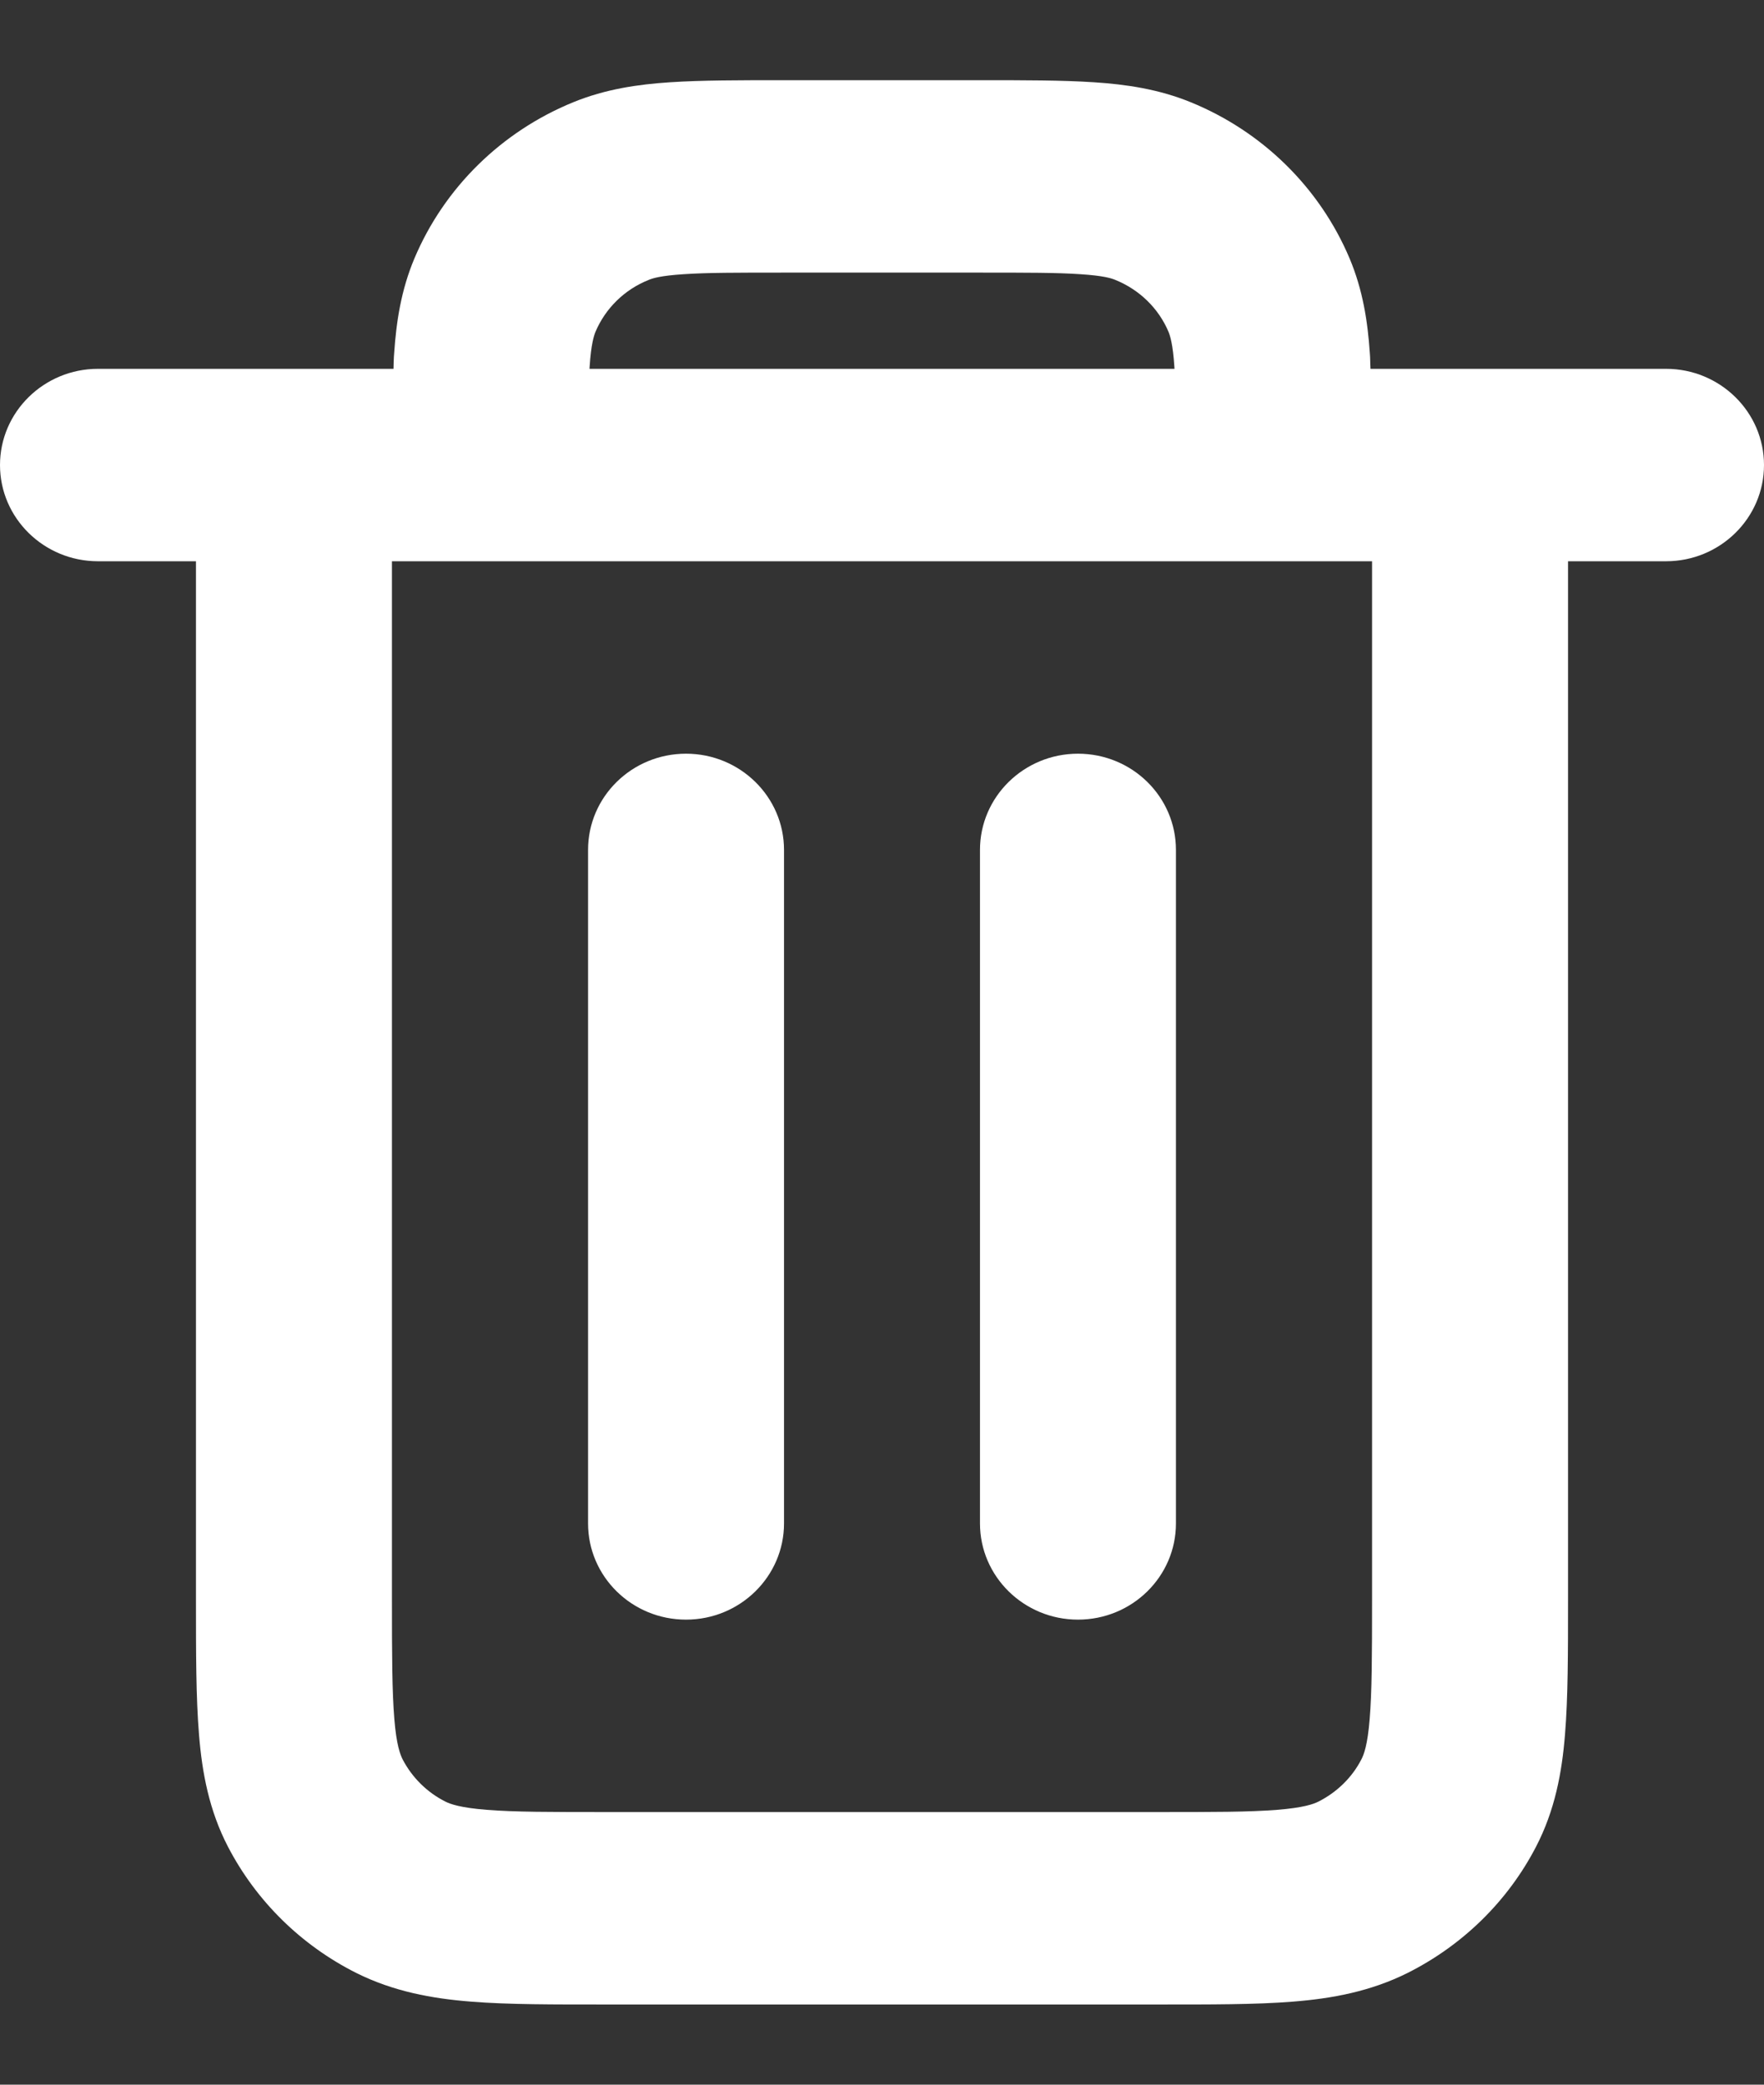 <svg width="11" height="13" viewBox="0 0 11 13" fill="none" xmlns="http://www.w3.org/2000/svg">
<rect x="0" y="0" width="11" height="13" fill="#333333" stroke="none"/>
<path d="M4.278 4.7C4.615 4.7 4.889 4.969 4.889 5.3V9.5C4.889 9.831 4.615 10.1 4.278 10.1C3.94 10.1 3.667 9.831 3.667 9.5V5.3C3.667 4.969 3.94 4.7 4.278 4.7Z" fill="white"/>
<path d="M6.722 4.7C7.06 4.7 7.333 4.969 7.333 5.3V9.5C7.333 9.831 7.06 10.1 6.722 10.1C6.385 10.1 6.111 9.831 6.111 9.5V5.3C6.111 4.969 6.385 4.7 6.722 4.7Z" fill="white"/>
<path fill-rule="evenodd" clip-rule="evenodd" d="M6.111 0.5C6.387 0.5 6.625 0.5 6.821 0.513C7.023 0.526 7.225 0.556 7.424 0.637C7.873 0.82 8.23 1.171 8.416 1.612C8.498 1.807 8.529 2.005 8.542 2.203C8.545 2.234 8.544 2.267 8.546 2.3H10.389C10.726 2.3 11 2.569 11 2.9C11 3.231 10.726 3.5 10.389 3.5H9.778V9.982C9.778 10.307 9.778 10.587 9.759 10.817C9.74 11.054 9.696 11.29 9.578 11.517C9.402 11.856 9.121 12.131 8.776 12.304C8.545 12.419 8.305 12.463 8.064 12.482C7.83 12.501 7.544 12.5 7.213 12.5H3.787C3.456 12.5 3.17 12.501 2.936 12.482C2.694 12.463 2.454 12.419 2.223 12.304C1.878 12.131 1.598 11.855 1.422 11.517C1.304 11.29 1.26 11.054 1.241 10.817C1.222 10.587 1.222 10.306 1.222 9.98V3.5H0.611C0.274 3.5 0 3.231 0 2.9C1.57485e-07 2.569 0.274 2.3 0.611 2.3H2.454C2.455 2.267 2.455 2.234 2.458 2.203C2.471 2.005 2.502 1.807 2.584 1.612C2.77 1.171 3.127 0.82 3.576 0.637C3.775 0.556 3.977 0.526 4.179 0.513C4.375 0.5 4.613 0.5 4.889 0.5H6.111ZM2.444 9.98C2.444 10.326 2.445 10.549 2.459 10.719C2.472 10.882 2.496 10.942 2.511 10.972C2.57 11.085 2.664 11.178 2.778 11.235C2.808 11.25 2.87 11.273 3.035 11.286C3.208 11.3 3.436 11.3 3.787 11.3H7.213C7.564 11.3 7.791 11.3 7.964 11.286C8.129 11.273 8.191 11.25 8.221 11.235C8.336 11.177 8.431 11.085 8.489 10.972C8.505 10.942 8.528 10.882 8.541 10.72C8.555 10.55 8.556 10.327 8.556 9.982V3.5H2.444V9.98ZM4.889 1.7C4.596 1.7 4.407 1.7 4.262 1.71C4.122 1.719 4.069 1.735 4.044 1.746C3.894 1.806 3.775 1.923 3.713 2.07C3.703 2.095 3.686 2.148 3.677 2.284C3.676 2.289 3.677 2.295 3.676 2.3H7.324C7.323 2.295 7.324 2.289 7.323 2.284C7.314 2.148 7.297 2.095 7.287 2.07C7.225 1.923 7.106 1.807 6.956 1.746C6.931 1.735 6.878 1.719 6.738 1.71C6.594 1.7 6.404 1.7 6.111 1.7H4.889Z" fill="white"/>
</svg>

